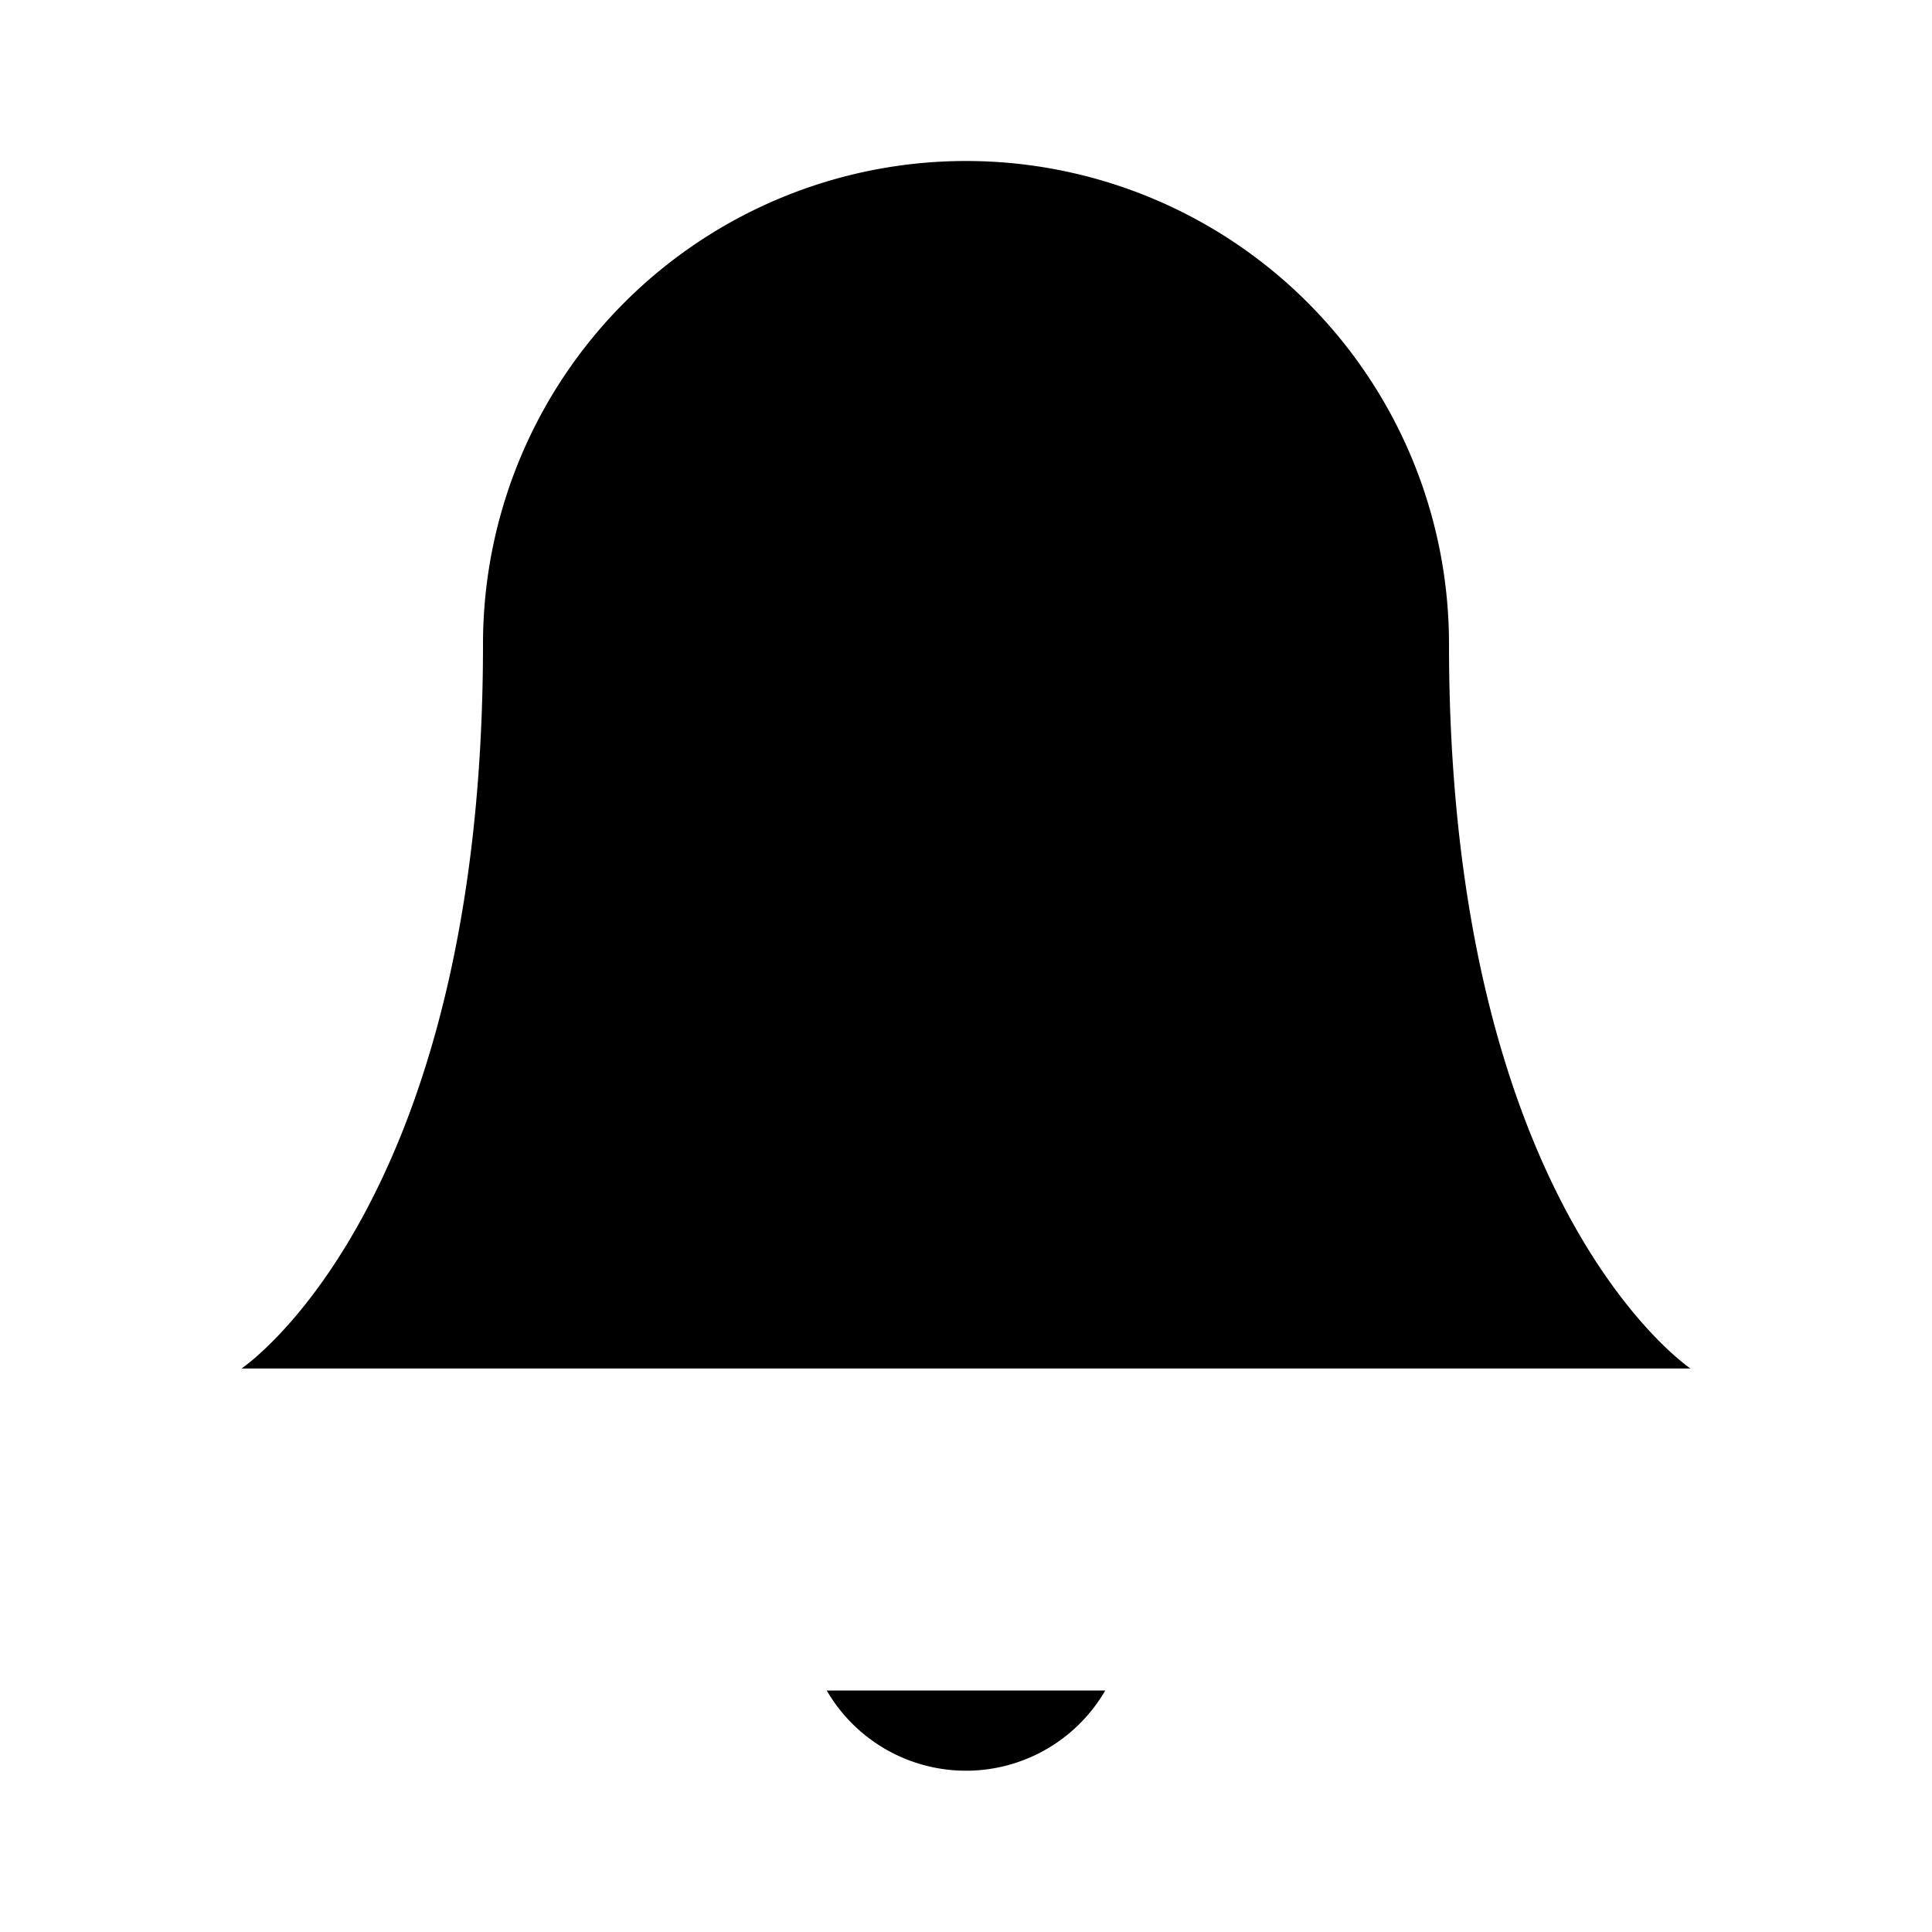 <svg xmlns="http://www.w3.org/2000/svg" id="svg-icon" class="svg-bell" viewBox="0 0 24 24">
  <path d="M18 8A6 6 0 0 0 6 8c0 7-3 9-3 9h18s-3-2-3-9"></path>
  <path d="M13.73 21a2 2 0 0 1-3.46 0"></path>
</svg>